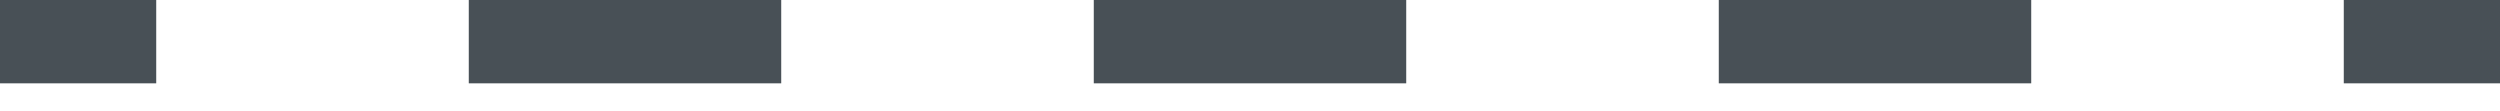 <svg width="45" height="2" viewBox="0 0 45 2" fill="none" xmlns="http://www.w3.org/2000/svg">
<path fill-rule="evenodd" clip-rule="evenodd" d="M2.812 1.5H0V0H2.812V1.5ZM14.062 1.5H8.438V0H14.062V1.5ZM25.312 1.5H19.688V0H25.312V1.5ZM36.562 1.5H30.938V0H36.562V1.5ZM45 1.5H42.188V0H45V1.5Z" fill="#485056"/>
</svg>
